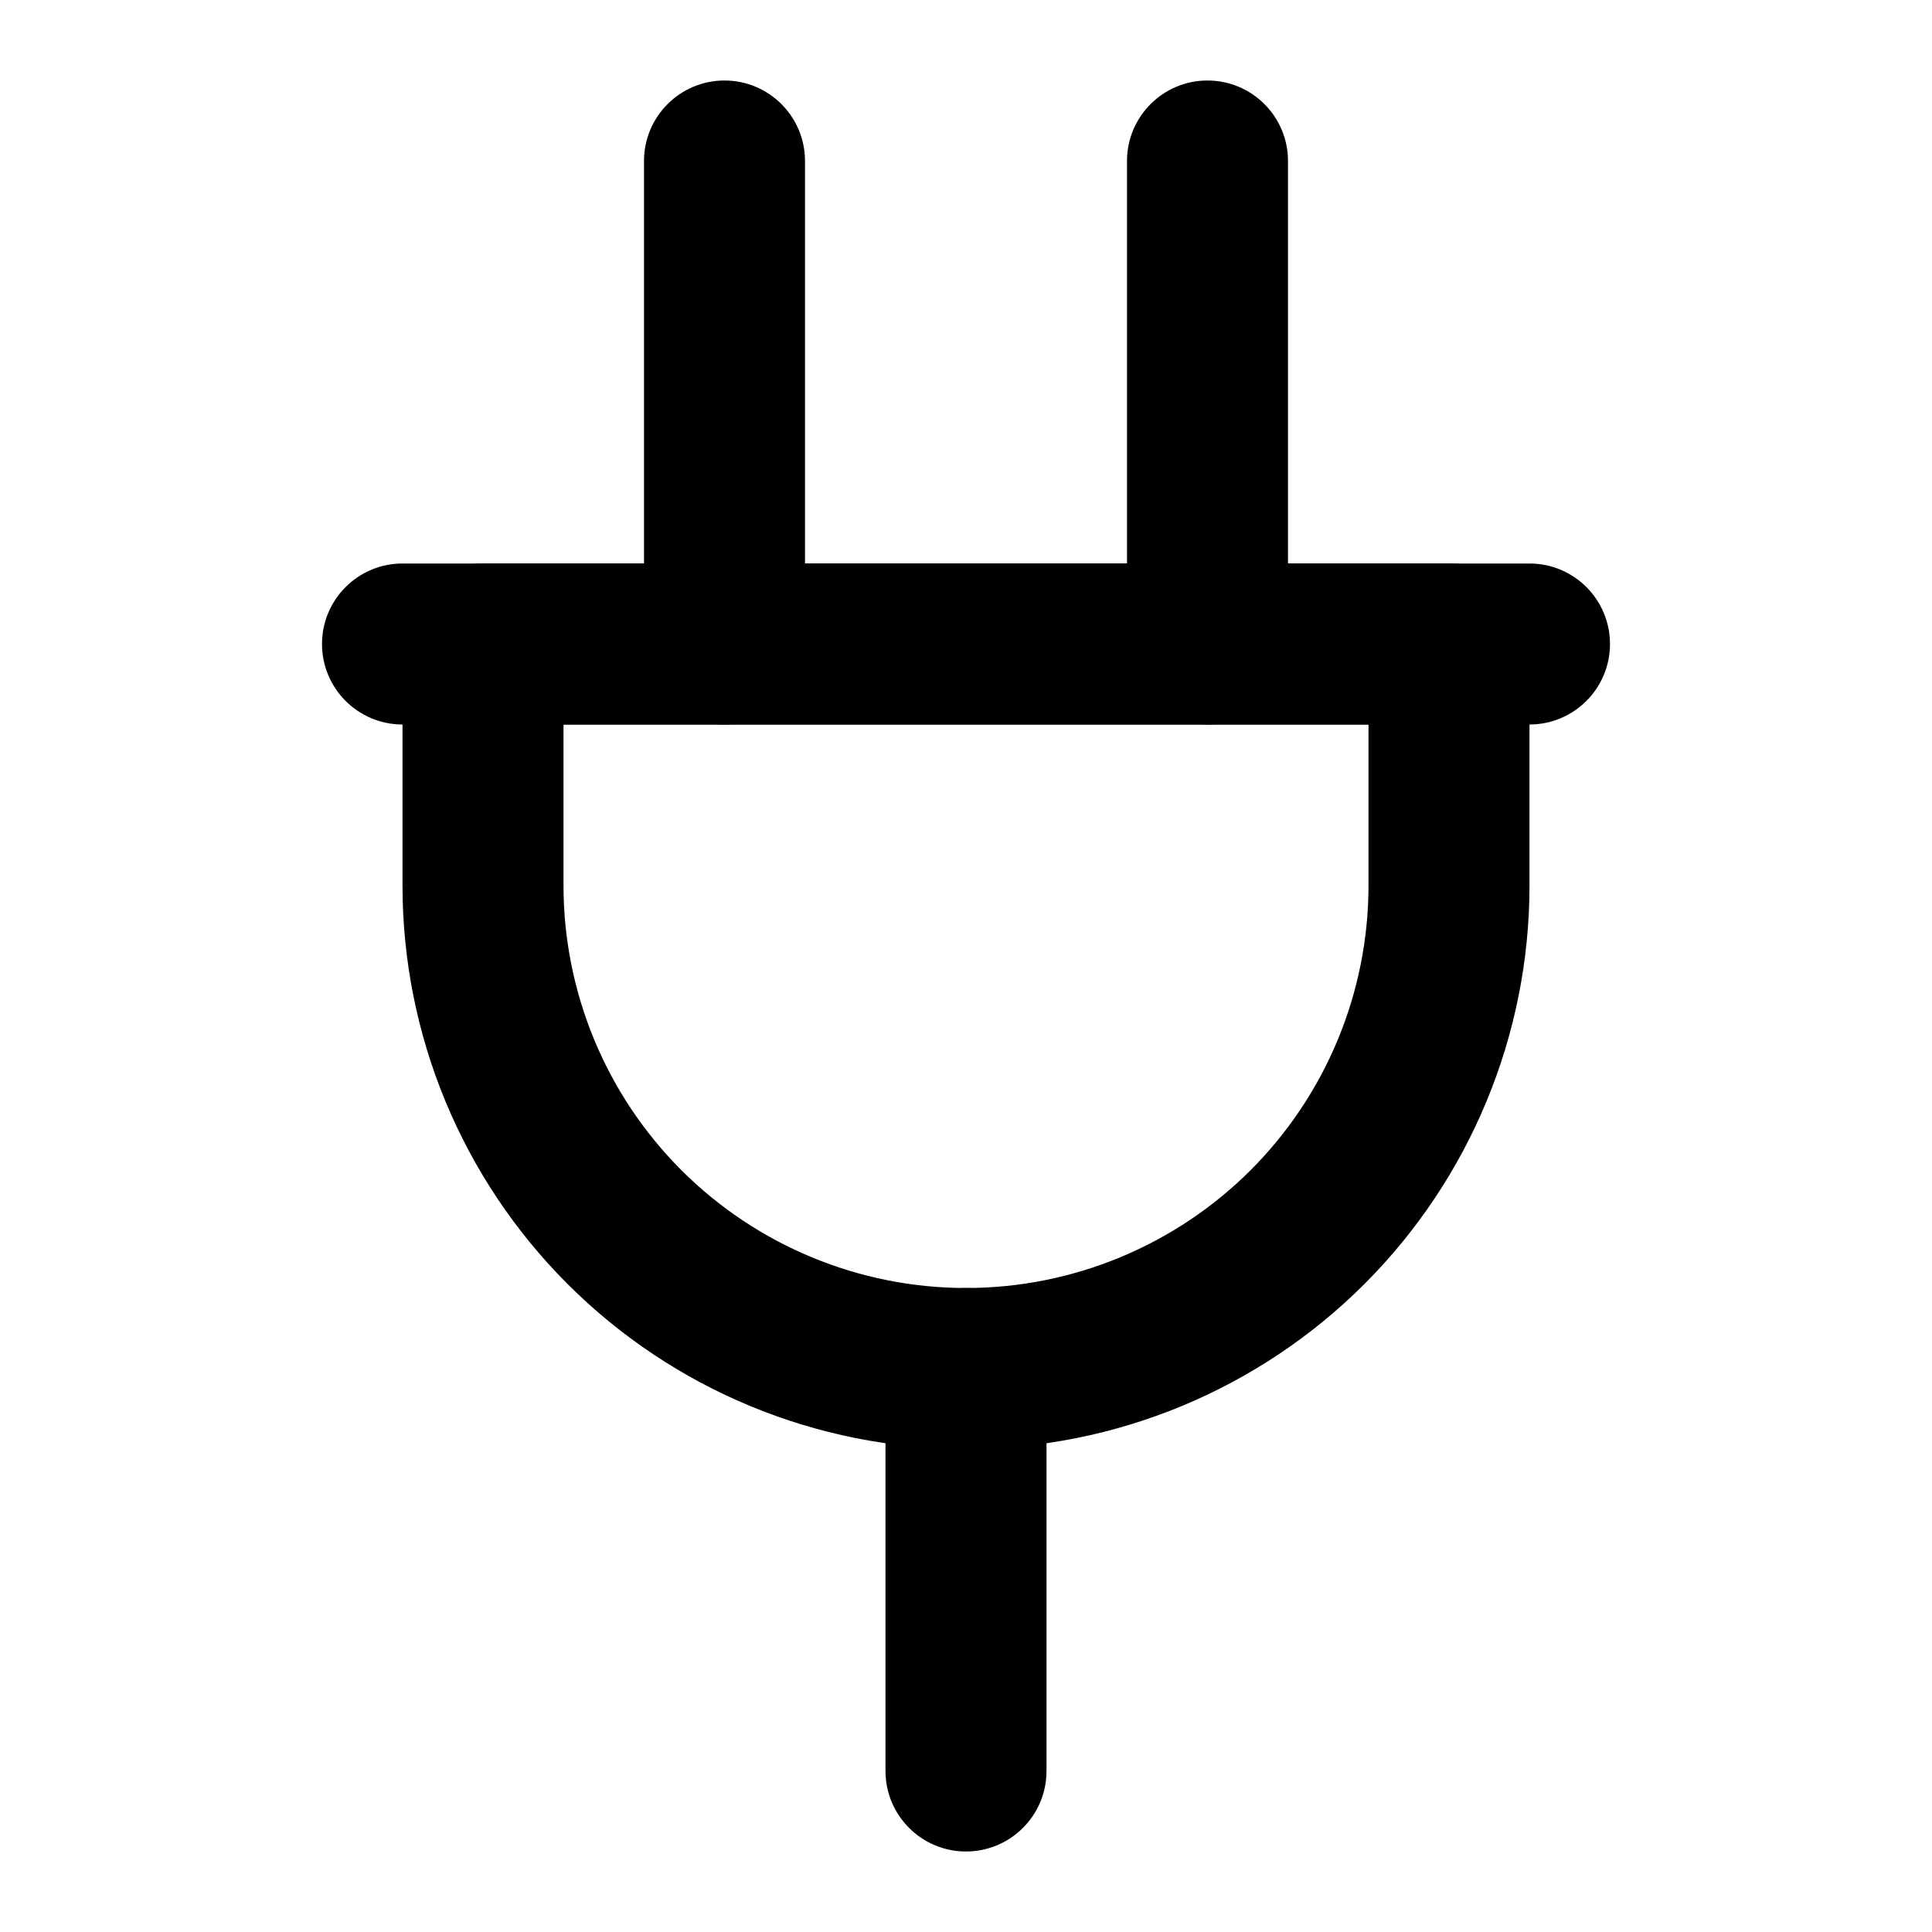 <svg width="24" height="24" viewBox="0 0 24 24" fill="none" xmlns="http://www.w3.org/2000/svg">
<path fill-rule="evenodd" clip-rule="evenodd" d="M9 1C9.552 1 10 1.448 10 2V8C10 8.552 9.552 9 9 9C8.448 9 8 8.552 8 8V2C8 1.448 8.448 1 9 1Z" fill="black"/>
<path fill-rule="evenodd" clip-rule="evenodd" d="M15 1C15.552 1 16 1.448 16 2V8C16 8.552 15.552 9 15 9C14.448 9 14 8.552 14 8V2C14 1.448 14.448 1 15 1Z" fill="black"/>
<path fill-rule="evenodd" clip-rule="evenodd" d="M12 16C12.552 16 13 16.448 13 17V22C13 22.552 12.552 23 12 23C11.448 23 11 22.552 11 22V17C11 16.448 11.448 16 12 16Z" fill="black"/>
<path fill-rule="evenodd" clip-rule="evenodd" d="M4 8C4 7.448 4.448 7 5 7H19C19.552 7 20 7.448 20 8C20 8.552 19.552 9 19 9H5C4.448 9 4 8.552 4 8Z" fill="black"/>
<path fill-rule="evenodd" clip-rule="evenodd" d="M5 8C5 7.448 5.448 7 6 7H18C18.552 7 19 7.448 19 8V11C19 12.857 18.262 14.637 16.95 15.95C15.637 17.262 13.857 18 12 18C10.143 18 8.363 17.262 7.05 15.95C5.737 14.637 5 12.857 5 11V8ZM7 9V11C7 12.326 7.527 13.598 8.464 14.536C9.402 15.473 10.674 16 12 16C13.326 16 14.598 15.473 15.536 14.536C16.473 13.598 17 12.326 17 11V9H7Z" fill="black"/>
</svg>

